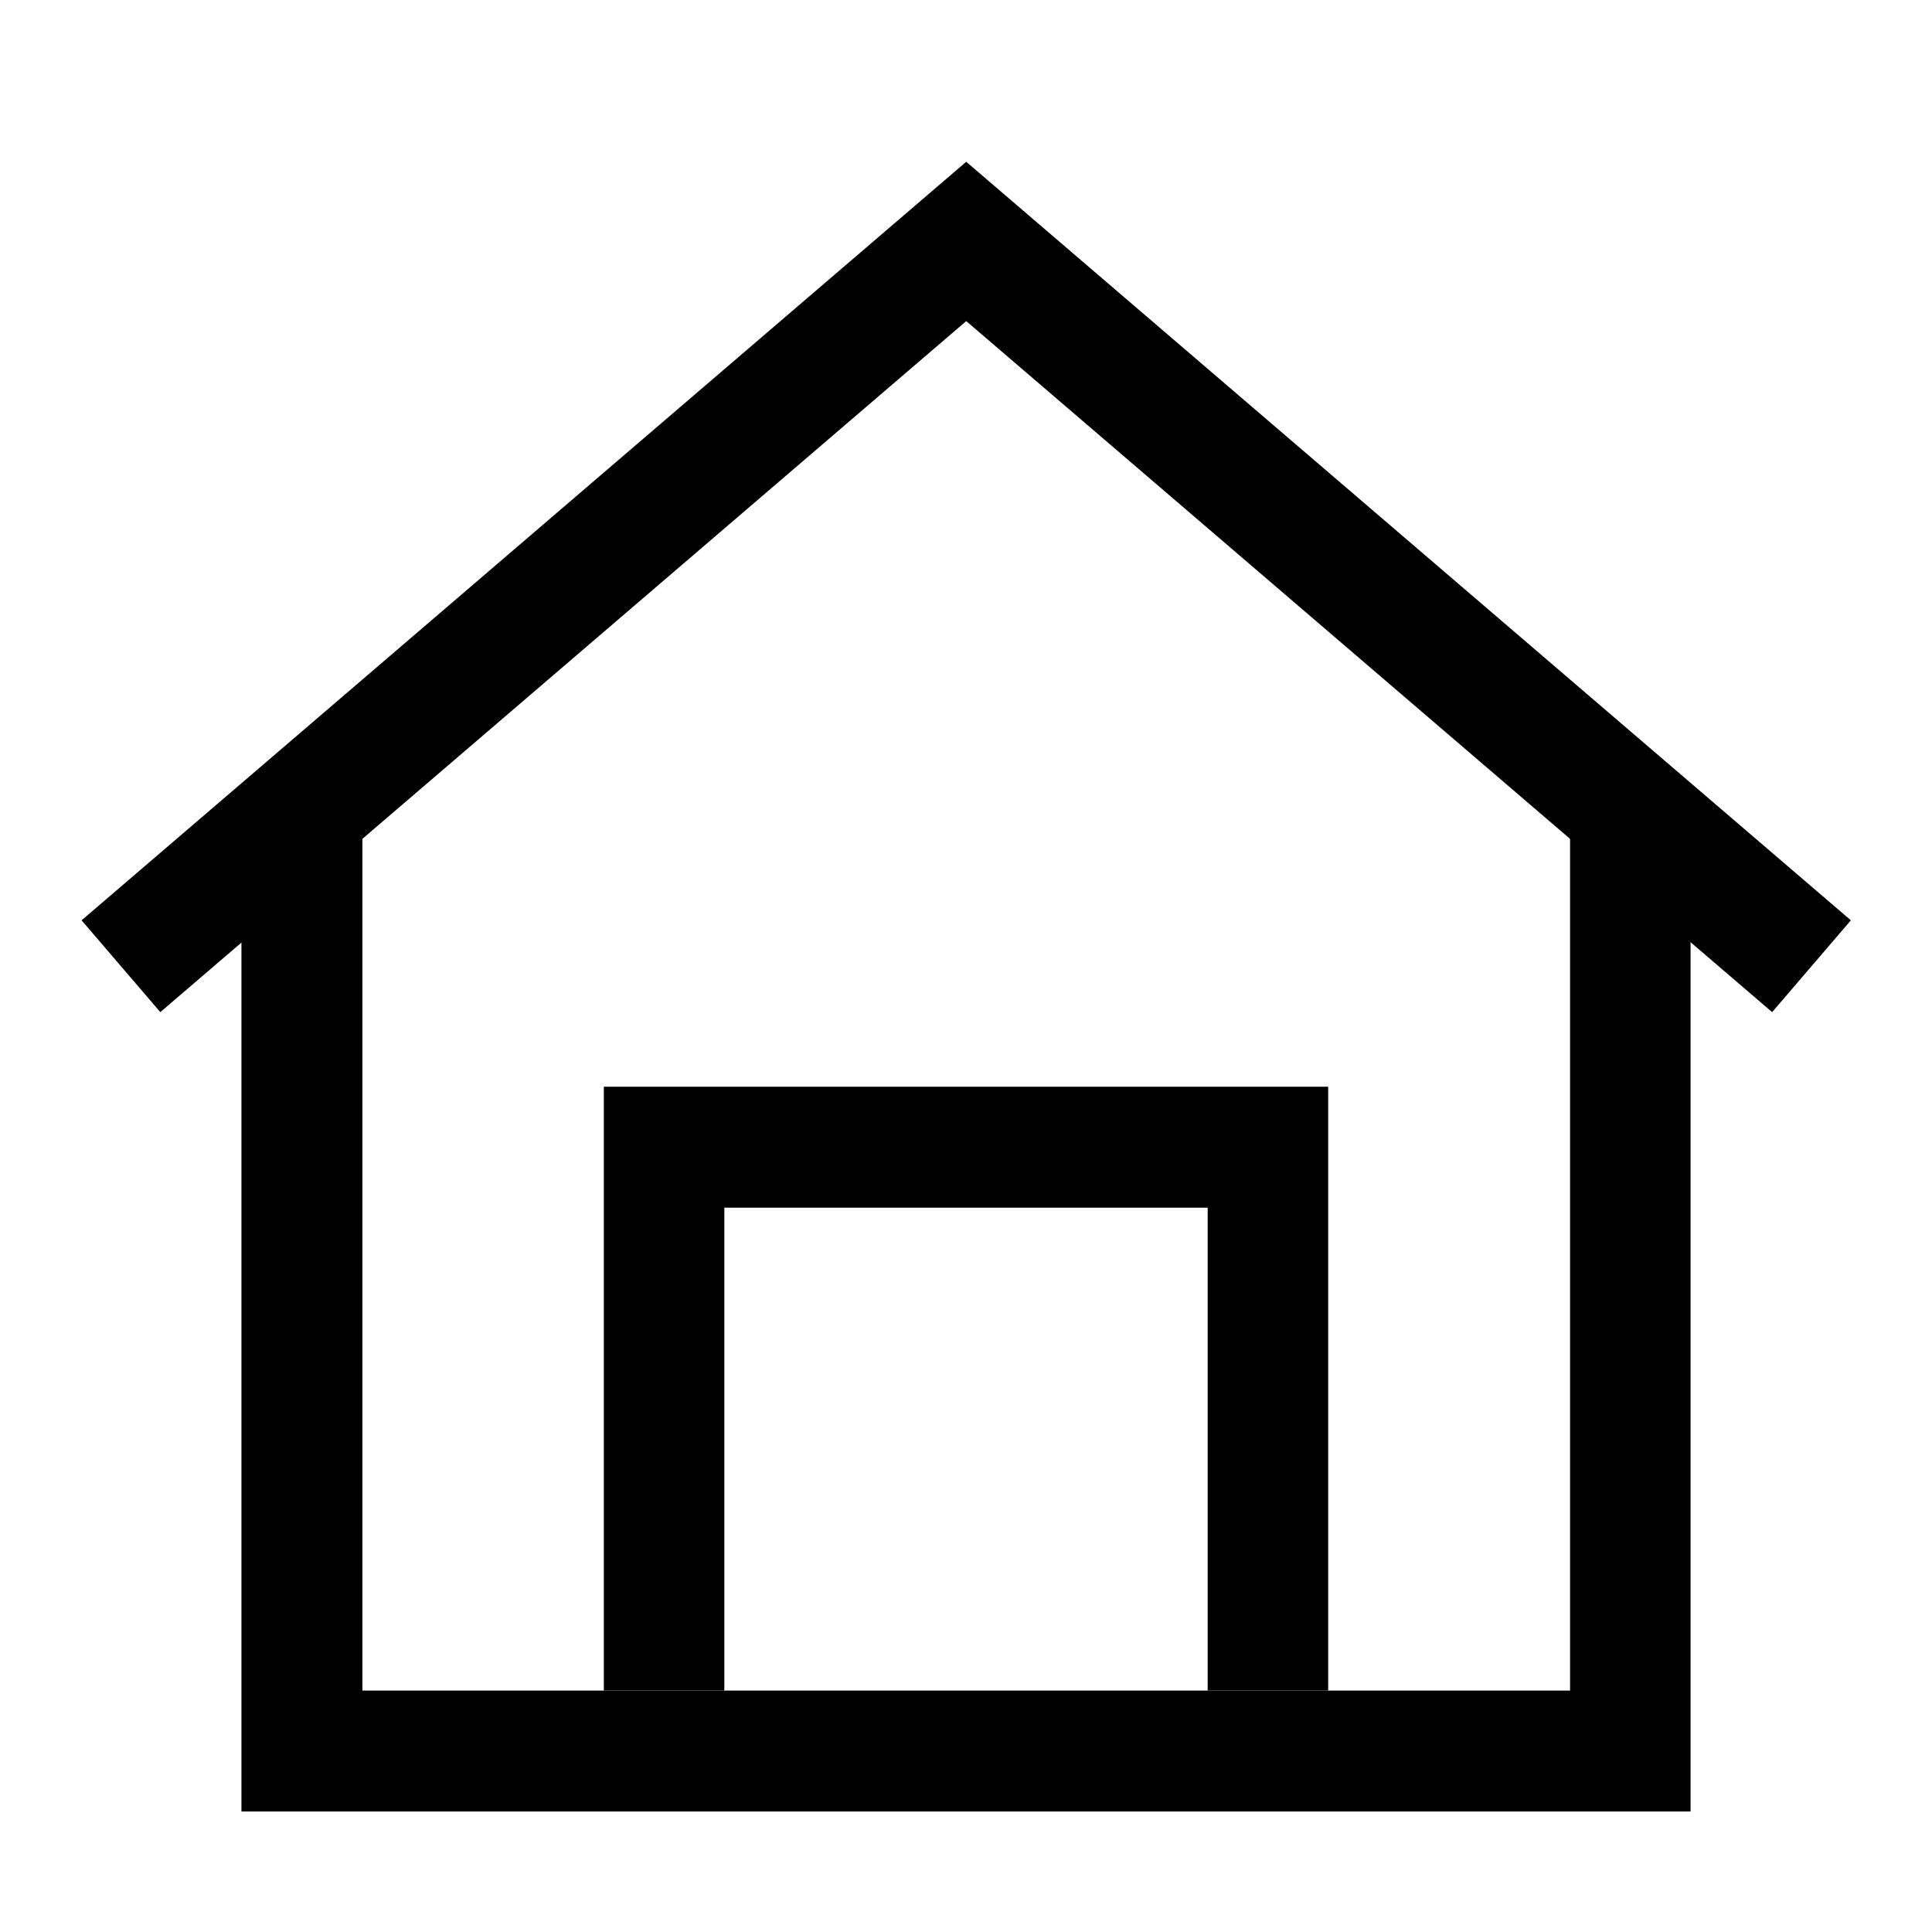 <?xml version="1.0" encoding="UTF-8" standalone="no"?>
<!-- Created with Inkscape (http://www.inkscape.org/) -->

<svg
   width="16"
   height="16"
   viewBox="0 0 4.233 4.233"
   version="1.1"
   id="svg854"
   inkscape:version="1.1 (c4e8f9e, 2021-05-24)"
   sodipodi:docname="user-home.svg"
   xmlns:inkscape="http://www.inkscape.org/namespaces/inkscape"
   xmlns:sodipodi="http://sodipodi.sourceforge.net/DTD/sodipodi-0.dtd"
   xmlns="http://www.w3.org/2000/svg"
   xmlns:svg="http://www.w3.org/2000/svg"
   xmlns:rdf="http://www.w3.org/1999/02/22-rdf-syntax-ns#"
   xmlns:cc="http://creativecommons.org/ns#">
  <sodipodi:namedview
     id="namedview856"
     pagecolor="#ffffff"
     bordercolor="#666666"
     borderopacity="1.0"
     inkscape:pageshadow="2"
     inkscape:pageopacity="0.0"
     inkscape:pagecheckerboard="0"
     inkscape:document-units="mm"
     showgrid="true"
     units="px"
     inkscape:zoom="20.54"
     inkscape:cx="13.510224"
     inkscape:cy="11.197663"
     inkscape:window-width="1366"
     inkscape:window-height="703"
     inkscape:window-x="0"
     inkscape:window-y="0"
     inkscape:window-maximized="1"
     inkscape:current-layer="layer1"
     inkscape:snap-nodes="true"
     showguides="false">
    <inkscape:grid
       type="xygrid"
       id="grid917" />
  </sodipodi:namedview>
  <defs
     id="defs851" />
  <g
     inkscape:label="Layer 1"
     inkscape:groupmode="layer"
     id="layer1">
    <path
       style="color:#000000;fill:#000000;stroke-width:0.789;-inkscape-stroke:none"
       d="m 1.323,2.381 0,1.323 H 1.587 V 2.646 H 2.646 V 3.704 H 2.91 V 2.381 Z"
       id="path19594"
       sodipodi:nodetypes="ccccccccc" />
    <path
       style="color:#000000;fill:#000000;stroke-width:0.789;-inkscape-stroke:none"
       d="m 0.529,1.852 0,2.117 H 3.704 V 1.852 L 3.44,1.587 v 2.117 l -2.646,0 V 1.587 Z"
       id="path938"
       sodipodi:nodetypes="ccccccccc" />
    <path
       style="fill:none;stroke:#000000;stroke-width:0.265px;stroke-linecap:butt;stroke-linejoin:miter;stroke-opacity:1"
       d="M 0.265,2.117 2.117,0.529 3.969,2.117"
       id="path2453"
       sodipodi:nodetypes="ccc" />
  </g>
</svg>
